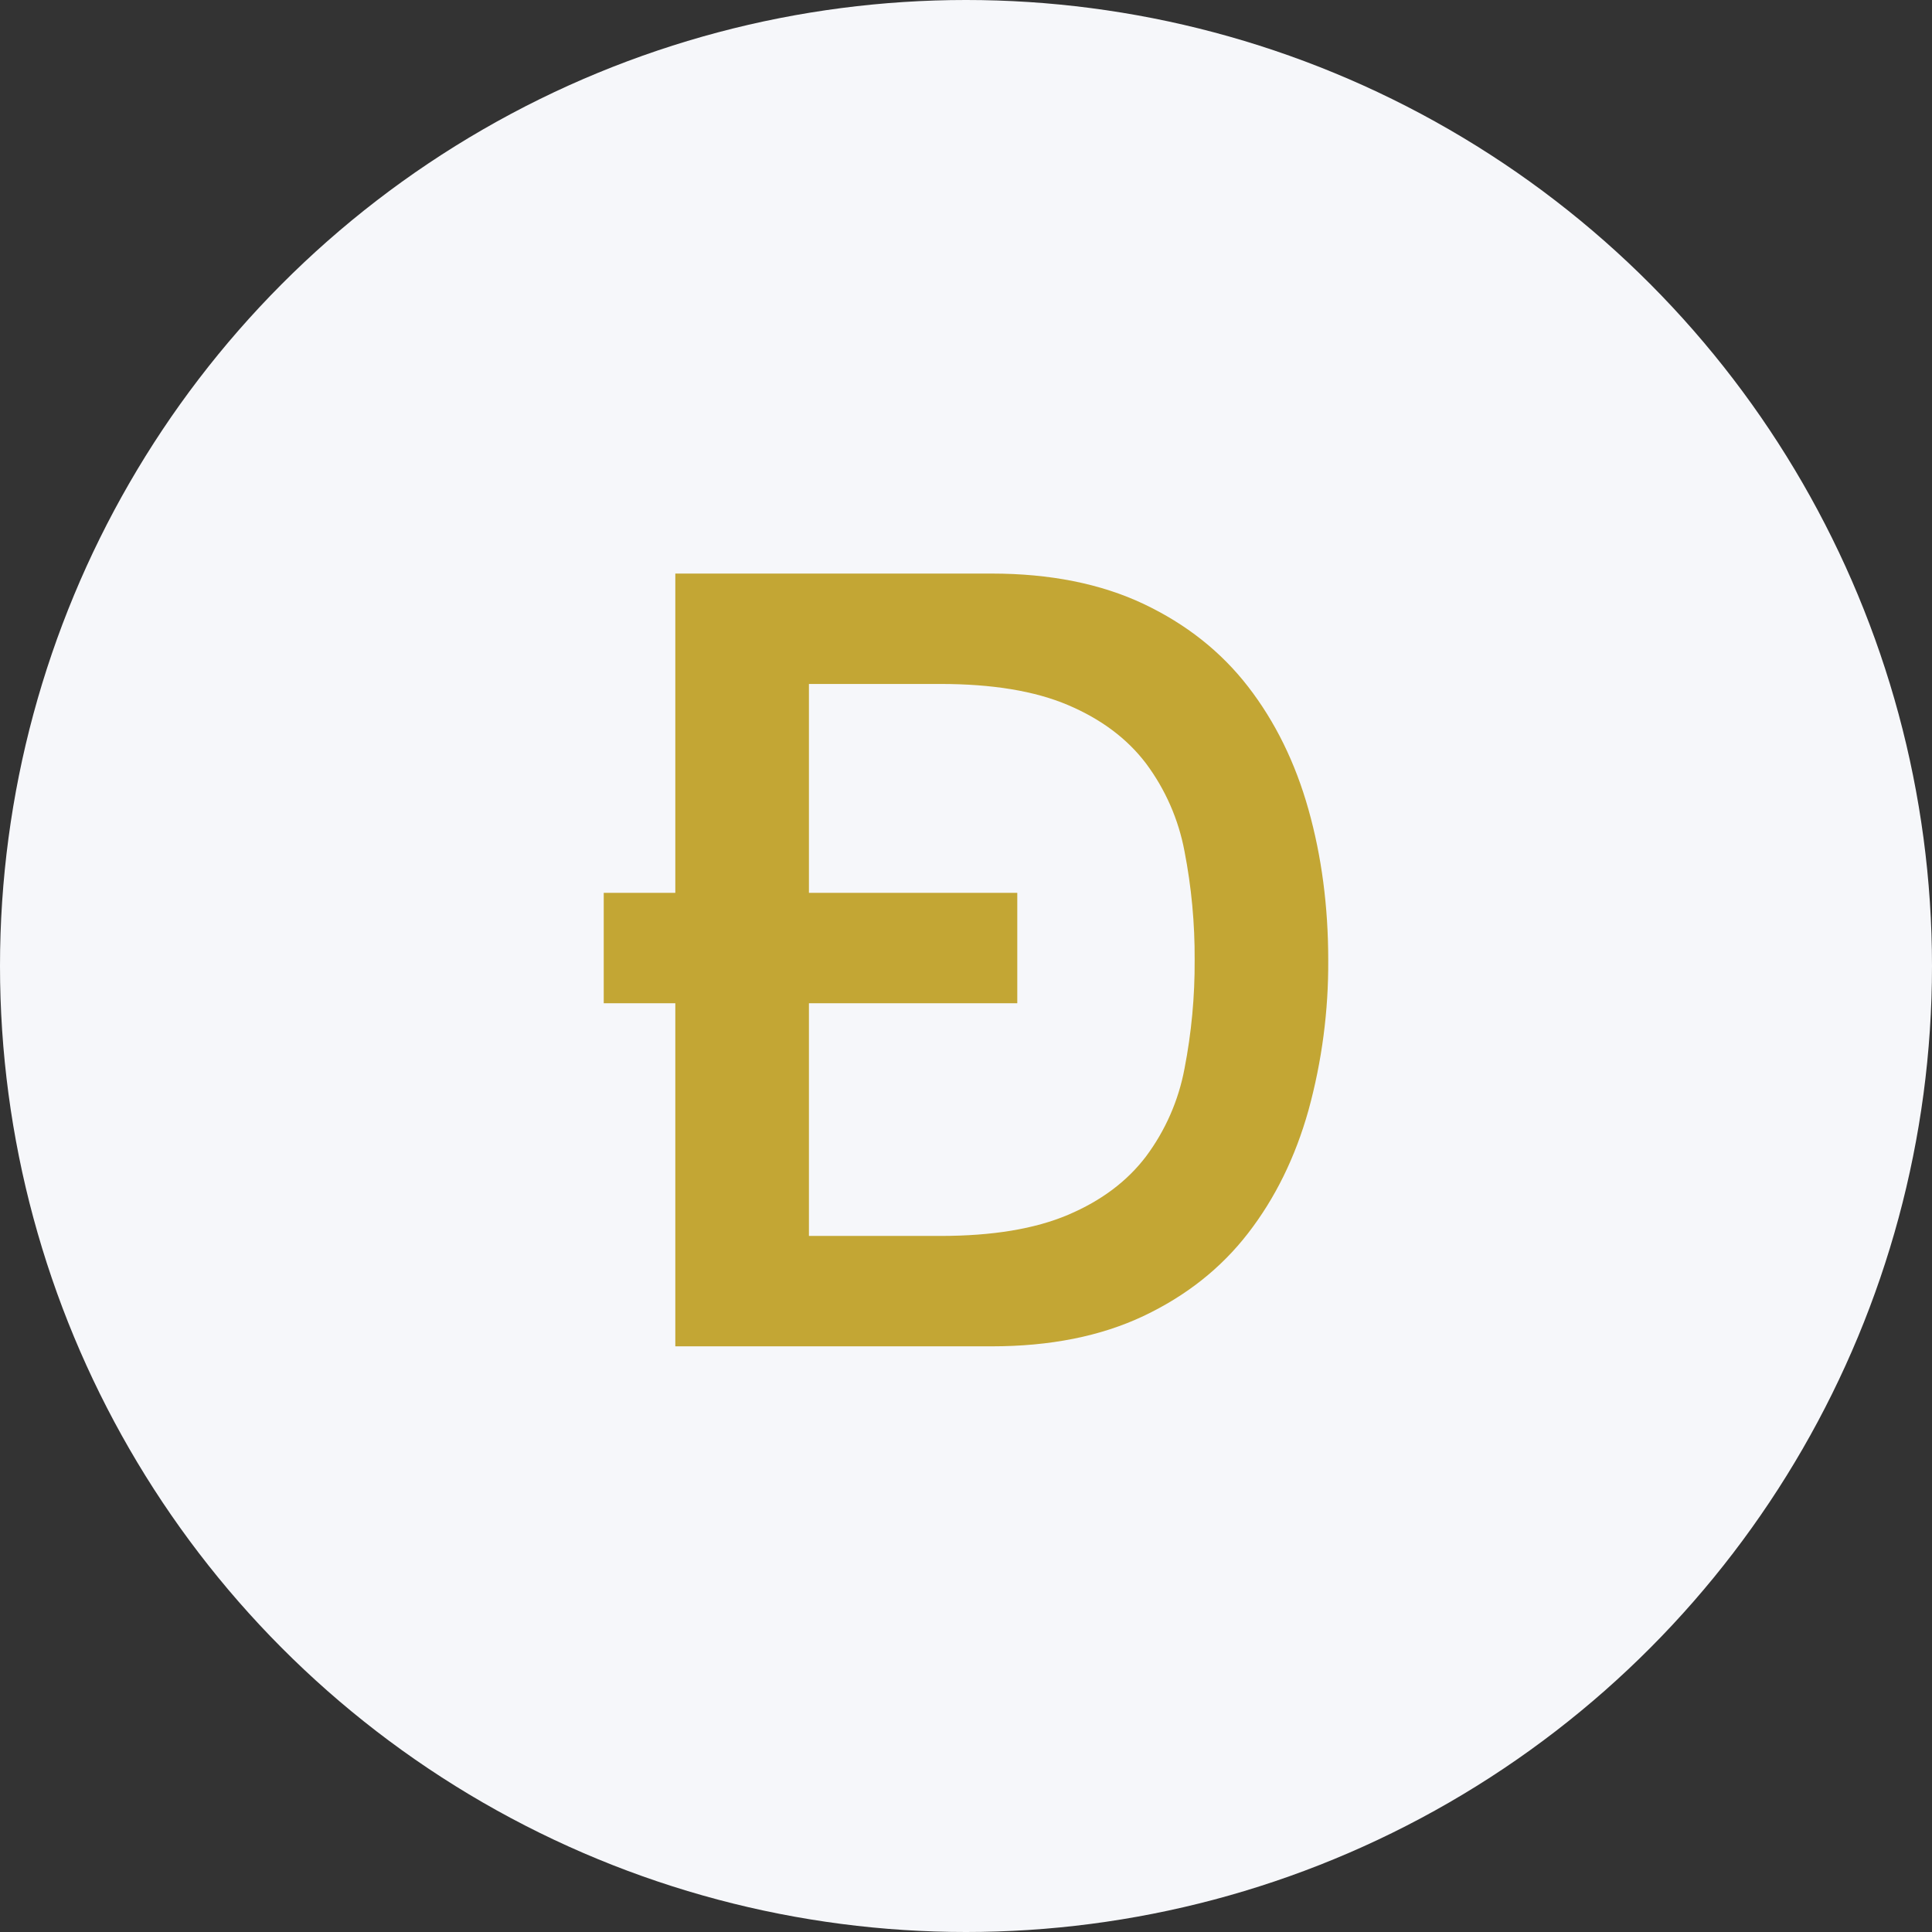 <svg width="57" height="57" viewBox="0 0 57 57" fill="none" xmlns="http://www.w3.org/2000/svg">
<rect x="0" y="0" width="57" height="57" fill="#333333" stroke="none"/>
<circle cx="28.5" cy="28.5" r="28.5" fill="#F6F7FA"/>
<path fill-rule="evenodd" clip-rule="evenodd" d="M23.866 26.341H30.013V29.599H23.866V36.464H27.743C29.278 36.464 30.533 36.257 31.511 35.841C32.488 35.427 33.255 34.852 33.812 34.117C34.382 33.352 34.77 32.468 34.946 31.531C35.152 30.474 35.252 29.399 35.246 28.322C35.252 27.245 35.152 26.17 34.946 25.113C34.77 24.175 34.382 23.291 33.812 22.526C33.255 21.791 32.487 21.217 31.511 20.802C30.533 20.386 29.278 20.179 27.743 20.179H23.866V26.342V26.341ZM19.924 29.599H17.812V26.342H19.924V16.922H29.256C30.981 16.922 32.473 17.221 33.734 17.815C34.995 18.412 36.024 19.226 36.823 20.259C37.621 21.291 38.215 22.499 38.604 23.883C38.993 25.267 39.187 26.747 39.187 28.322C39.197 29.821 39 31.315 38.603 32.761C38.215 34.143 37.621 35.352 36.822 36.384C36.024 37.417 34.995 38.231 33.734 38.828C32.473 39.424 30.979 39.721 29.256 39.721H19.924V29.599V29.599Z" fill="#C3A634"/>
</svg>